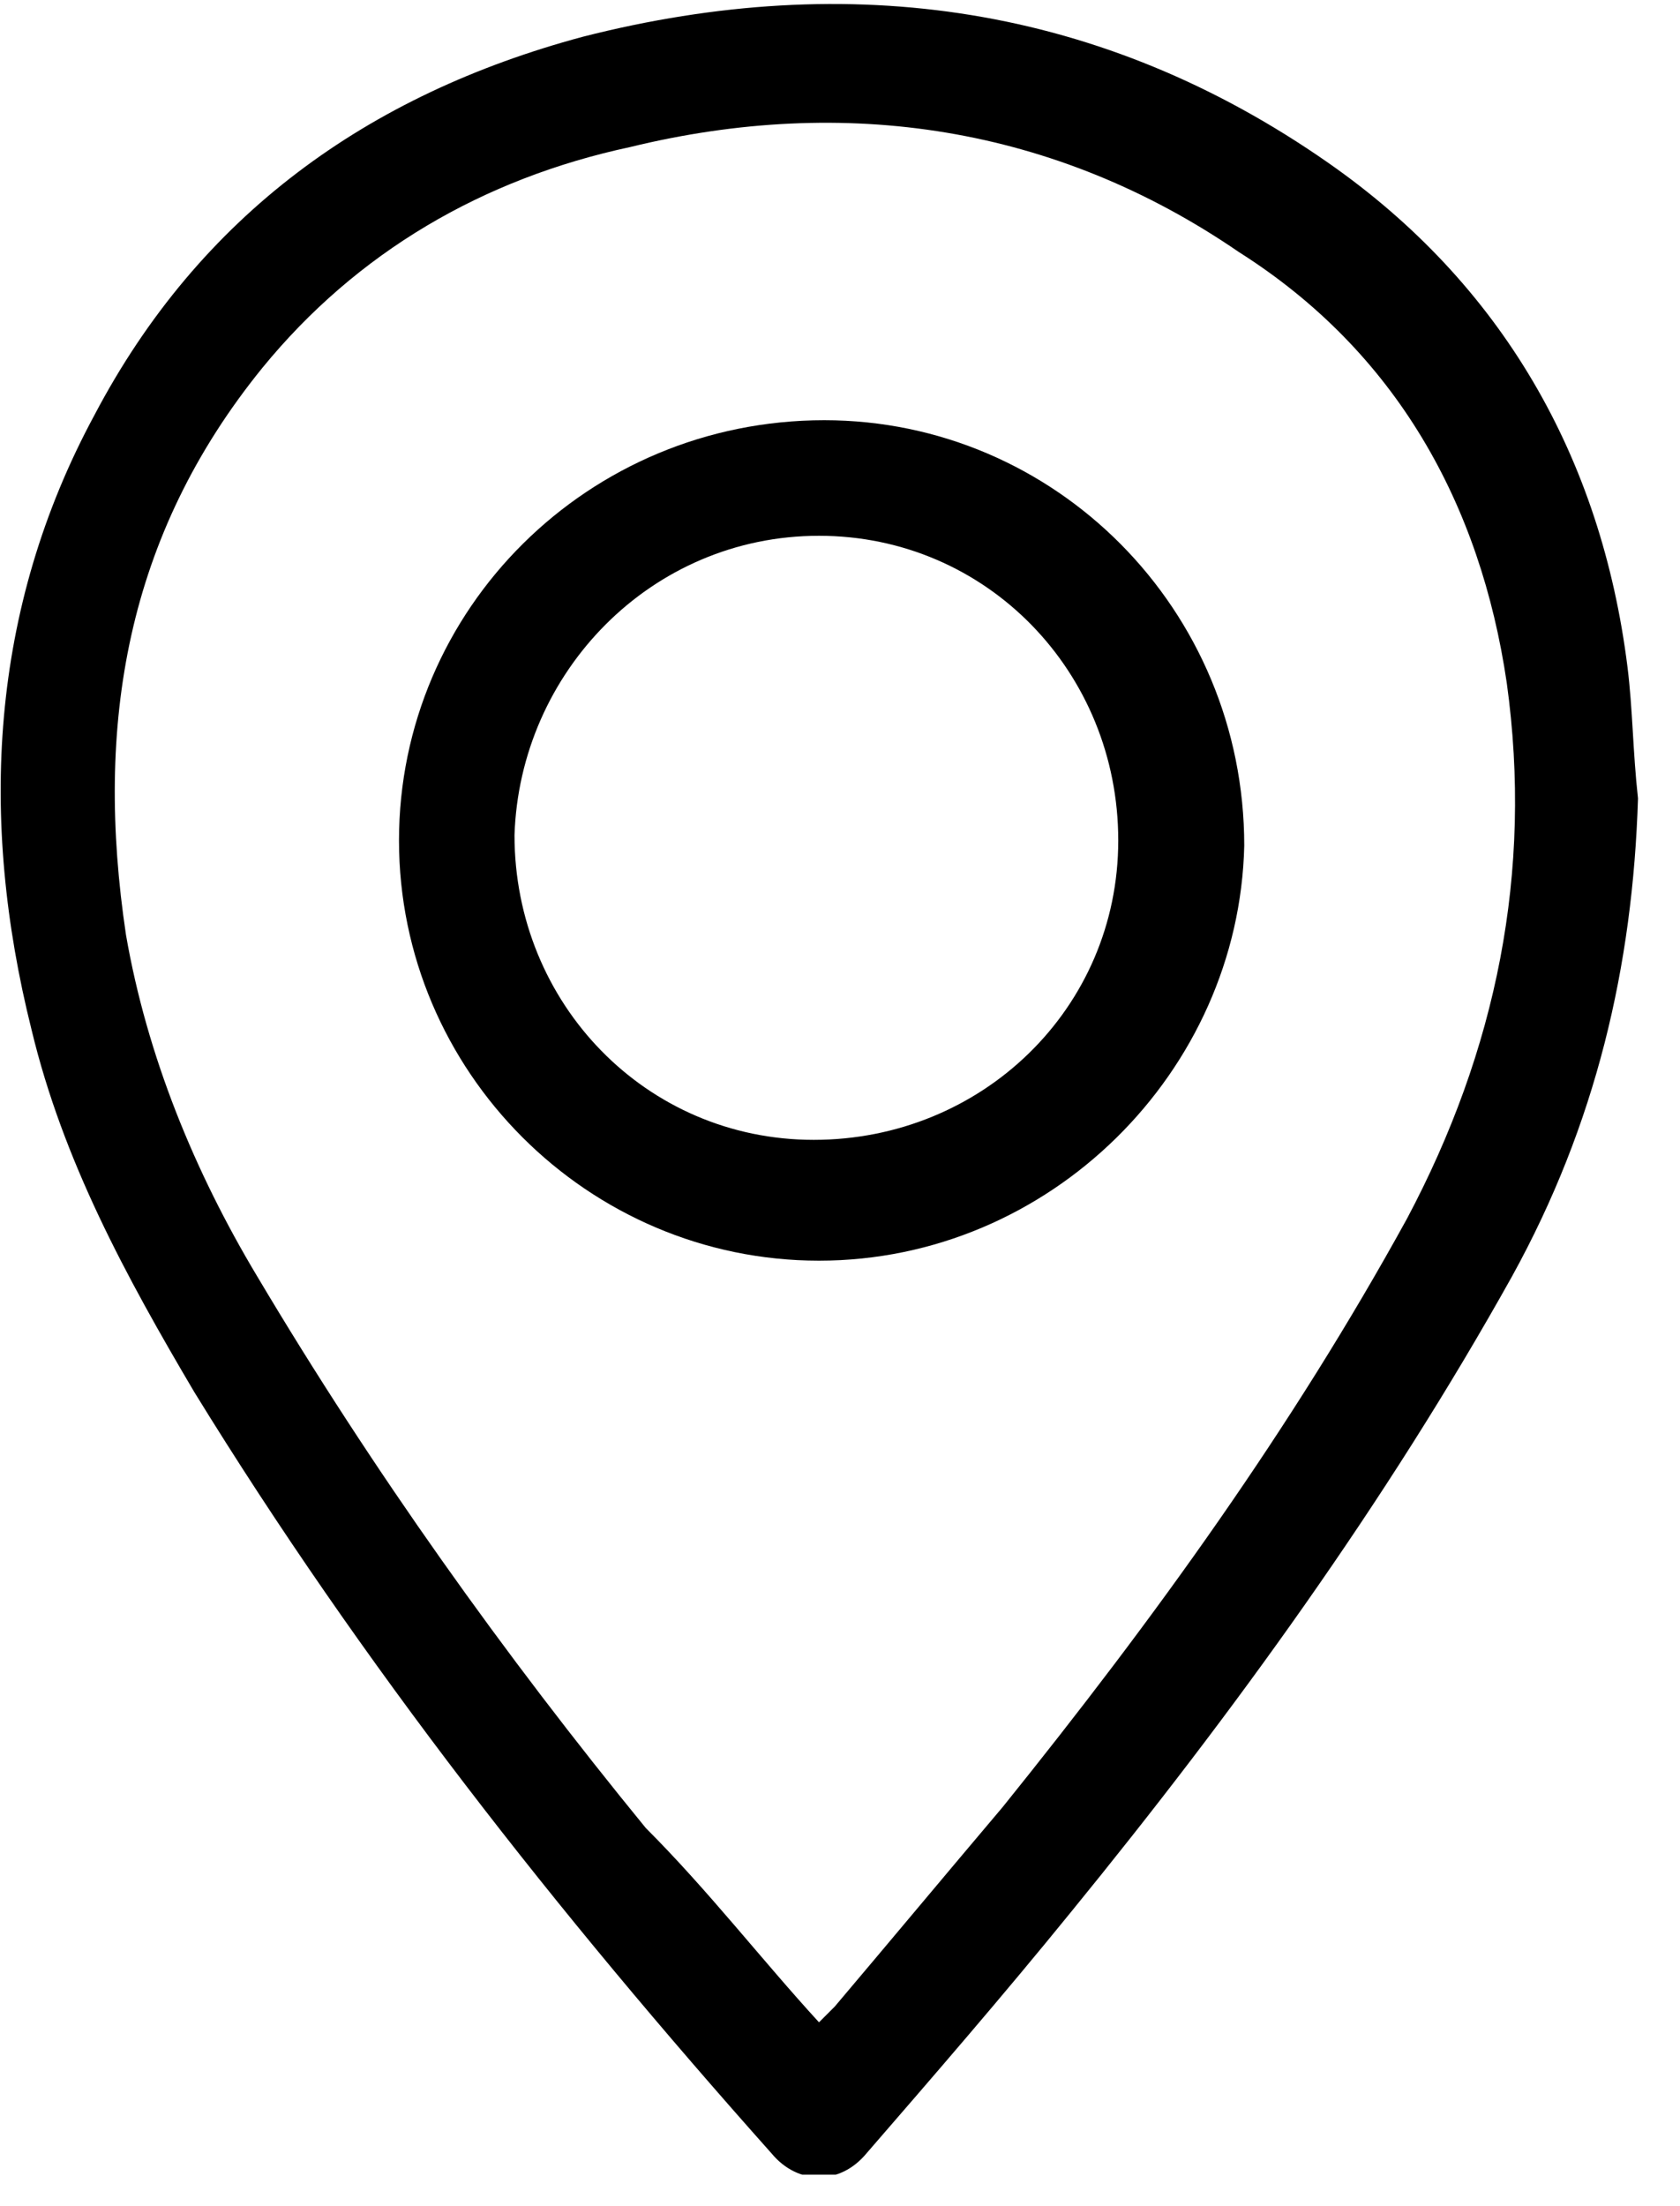 <svg width="32" height="42" viewBox="0 0 32 42" fill="none" xmlns="http://www.w3.org/2000/svg">
<g clip-path="url(#clip0_2_110)">
<path d="M31.2 15.2C31.1 18.4 30.4 21.4 28.8 24.3C26.4 28.6 23.5 32.6 20.4 36.4C19.1 38 17.8 39.5 16.5 41C16 41.6 15.2 41.6 14.7 41C10.6 36.4 6.9 31.7 3.7 26.5C2.4 24.3 1.2 22.1 0.6 19.6C-0.4 15.6 -0.2 11.6 1.8 7.9C3.8 4.1 7 1.8 11.1 0.7C16.2 -0.6 21 0.1 25.3 3.1C28.6 5.4 30.5 8.7 31 12.7C31.1 13.5 31.1 14.3 31.2 15.2ZM15.6 38.5C15.7 38.4 15.8 38.3 15.9 38.2C17 36.9 18 35.7 19.1 34.4C22 30.8 24.6 27.2 26.8 23.2C28.5 20 29.2 16.6 28.7 13C28.2 9.6 26.6 6.7 23.6 4.8C20.1 2.4 16.1 1.8 12 2.8C9.2 3.4 6.8 4.8 5 7C2.4 10.2 1.8 13.8 2.4 17.8C2.8 20.1 3.7 22.3 4.9 24.3C7.1 28 9.6 31.5 12.3 34.8C13.5 36 14.5 37.3 15.6 38.5Z" fill="black"/>
<path d="M15.6 24C11.2 24 7.6 20.4 7.6 16C7.6 11.6 11.2 8 15.7 8C20.1 8 23.7 11.6 23.7 16.1C23.6 20.4 20 24 15.6 24ZM15.6 10.2C12.4 10.2 9.9 12.8 9.8 15.9C9.8 19.1 12.3 21.7 15.5 21.7C18.7 21.7 21.3 19.2 21.3 16C21.3 12.8 18.8 10.2 15.6 10.2Z" fill="black"/>
</g>
<defs>
<clipPath id="clip0_2_110">
<rect width="31.2" height="41.4" fill="white"/>
</clipPath>
</defs>
</svg>
